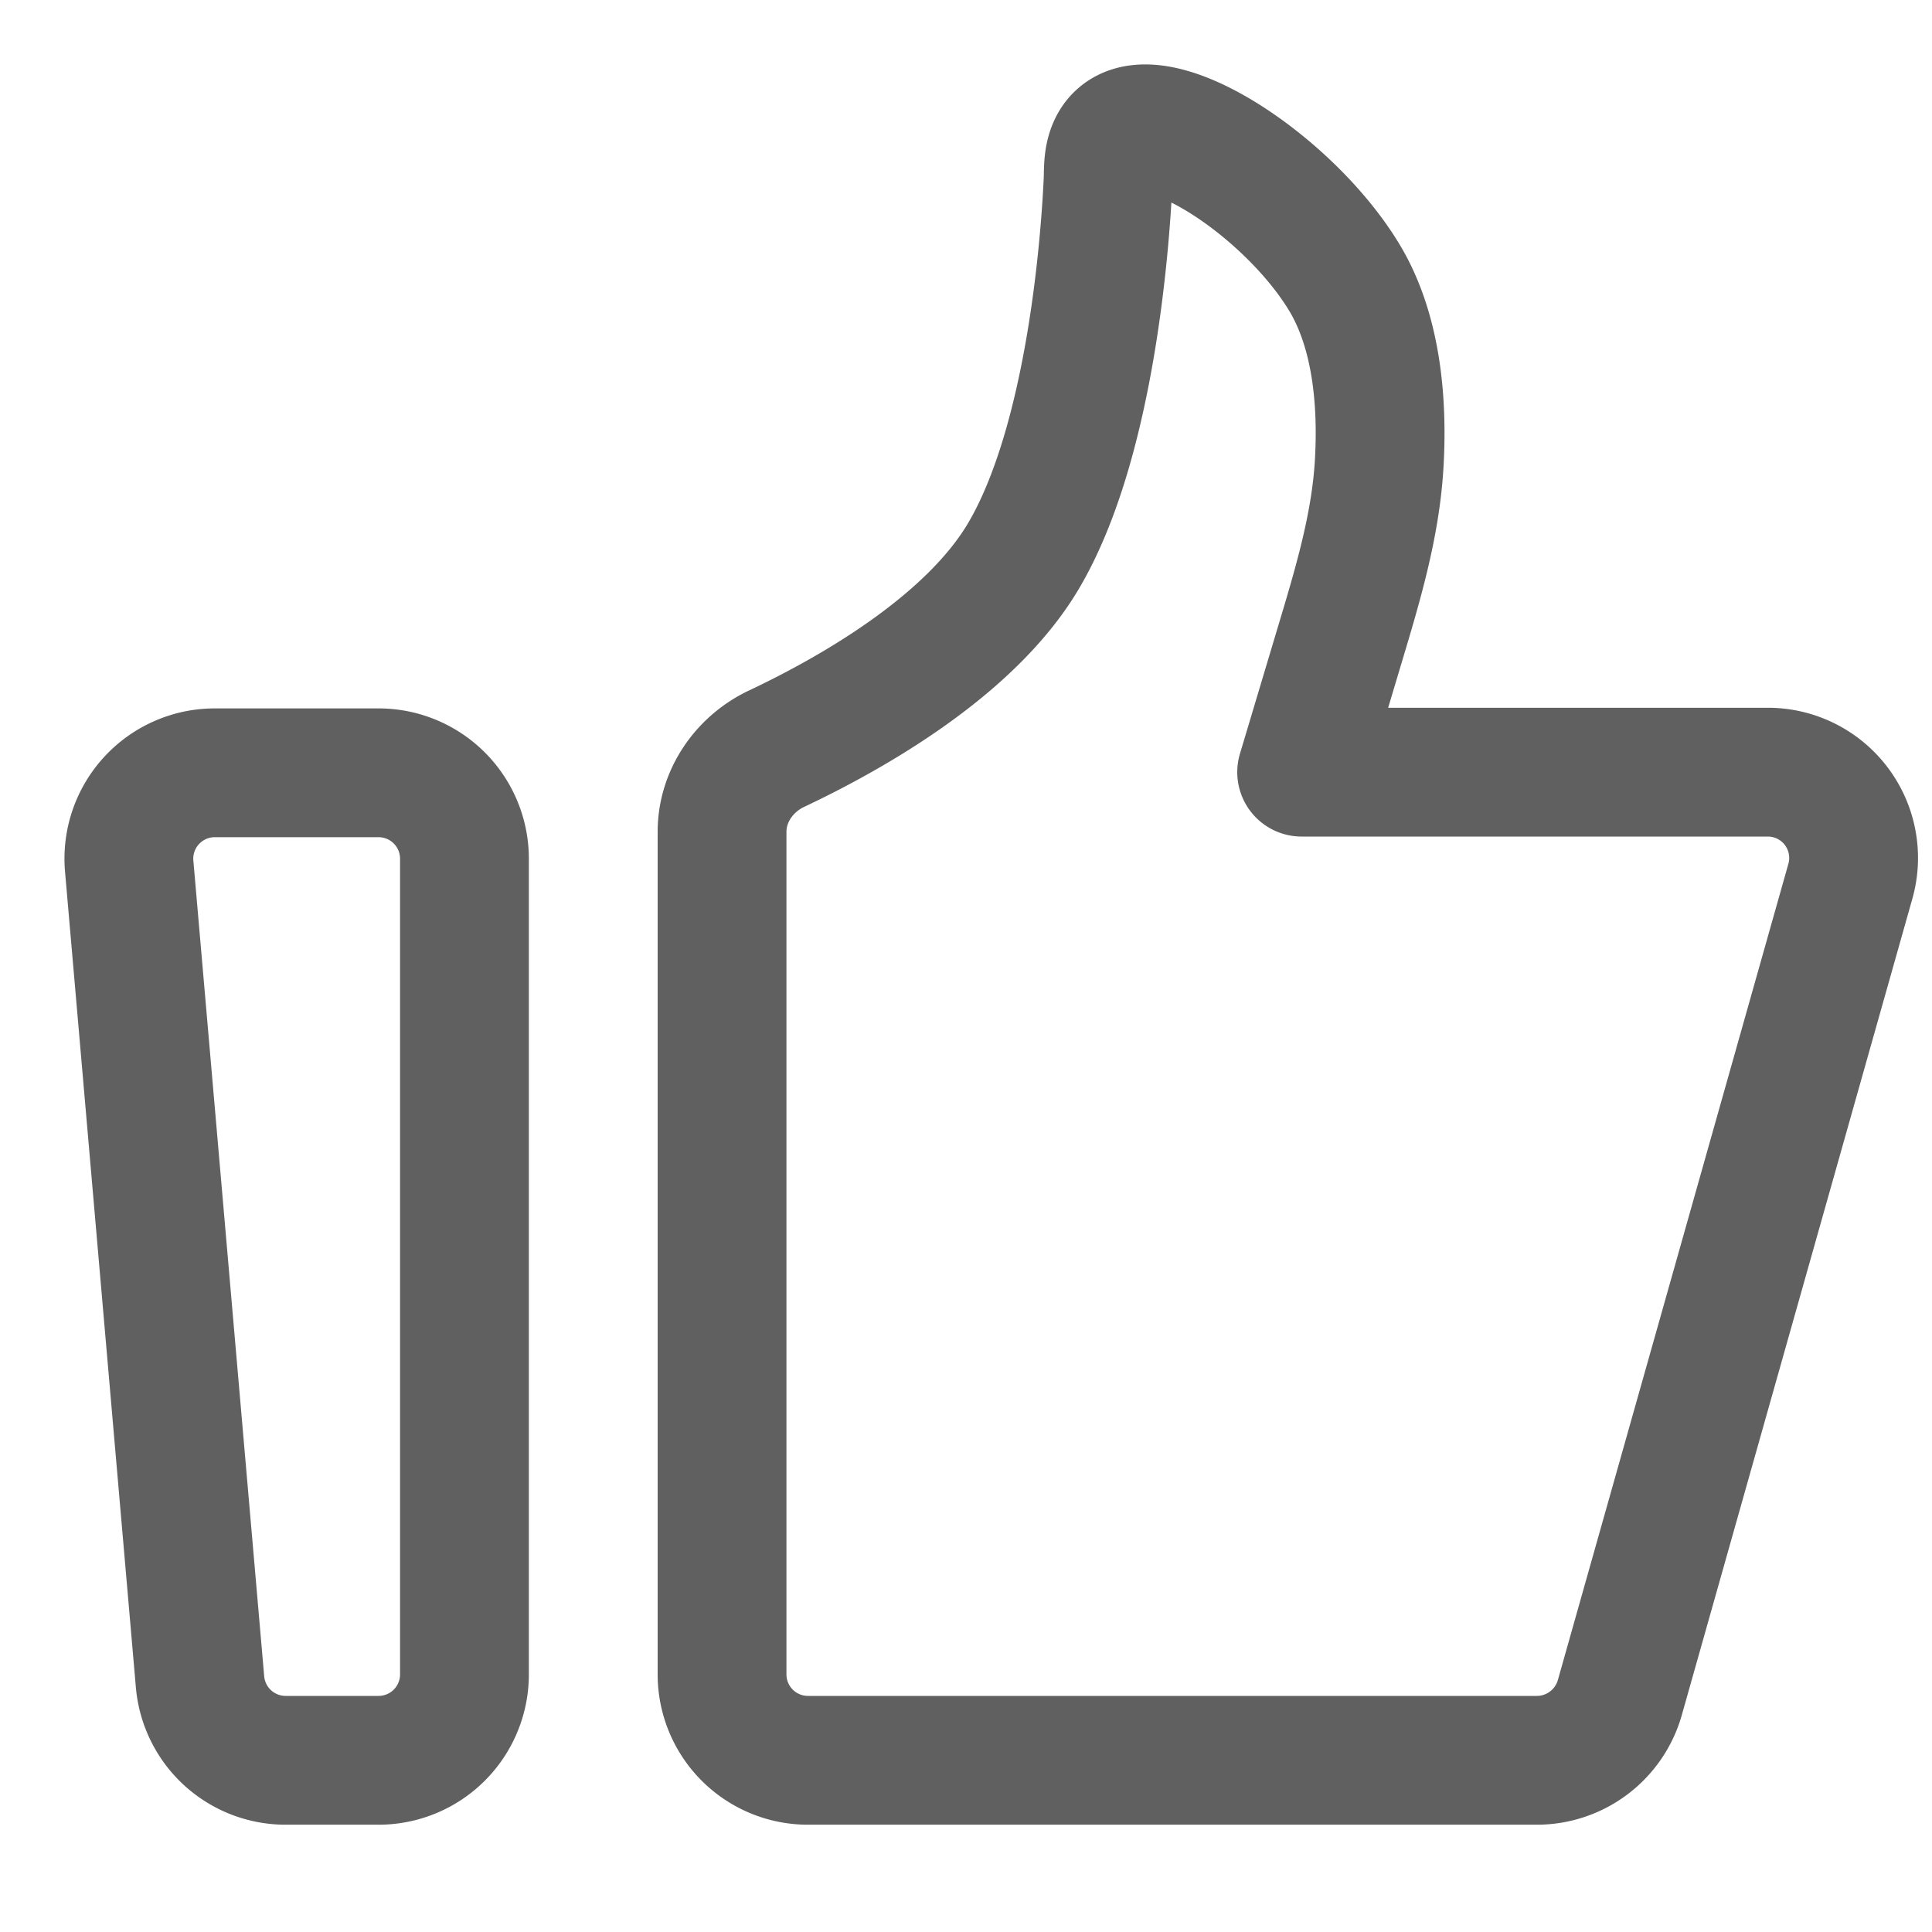 <svg width="15" height="15" viewBox="0 0 15 15" fill="none" xmlns="http://www.w3.org/2000/svg"><path d="M1.003 6.724A.667.667 0 0 1 1.667 6h1.272a.667.667 0 0 1 .667.667V13a.667.667 0 0 1-.667.667h-.722a.667.667 0 0 1-.664-.61zm4.603-.266c0-.278.173-.528.425-.646.55-.26 1.486-.78 1.909-1.485.544-.908.646-2.548.663-2.924.002-.053.001-.105.008-.157.09-.651 1.347.109 1.829.913.261.436.295 1.009.267 1.457-.03.478-.17.94-.308 1.4l-.293.979h3.62a.666.666 0 0 1 .64.848l-1.79 6.338a.67.67 0 0 1-.641.486H6.273A.667.667 0 0 1 5.606 13z" stroke="#606060" stroke-linecap="round" stroke-linejoin="round"/></svg>